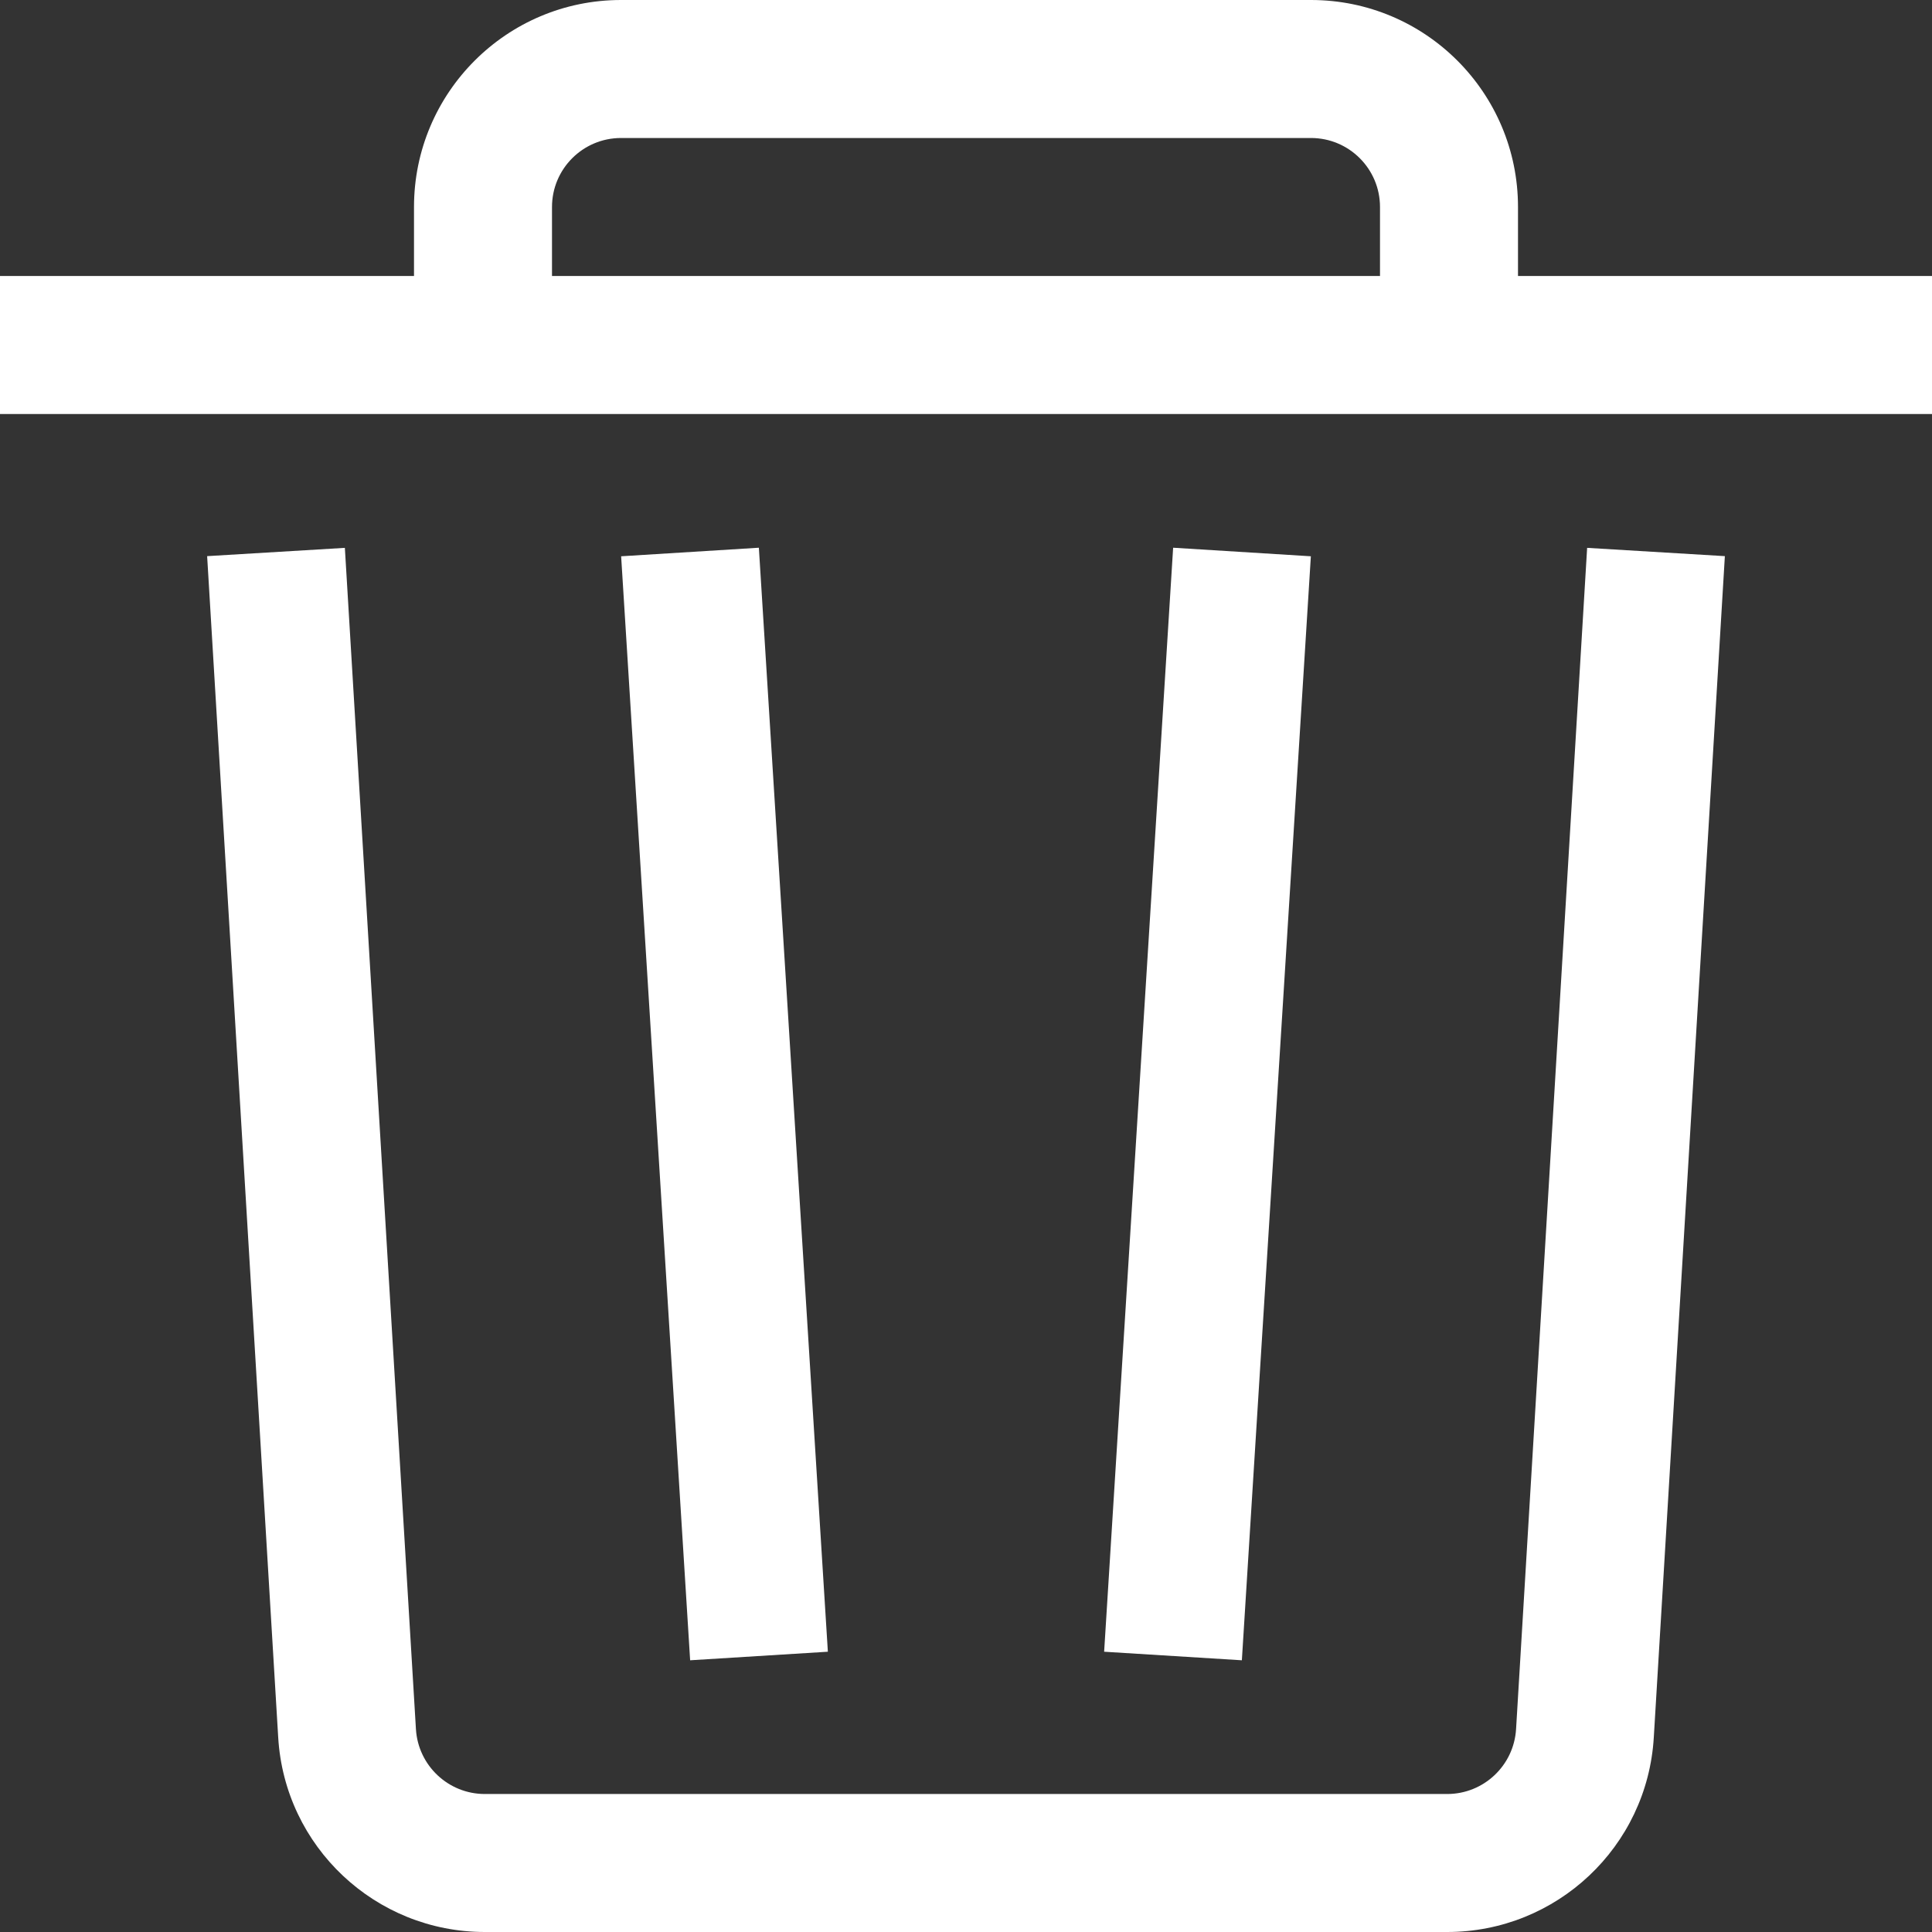 <svg width="14" height="14" viewBox="0 0 14 14" fill="none" xmlns="http://www.w3.org/2000/svg">
<rect x="0" y="0" width="14" height="14" fill="#333333" stroke="none"/>
<path fill-rule="evenodd" clip-rule="evenodd" d="M3 1.5C3 0.672 3.672 0 4.5 0H9.5C10.329 0 11 0.672 11 1.5V2H14V3H0V2H3V1.5ZM10 1.5V2H4V1.5C4 1.224 4.224 1 4.5 1H9.5C9.776 1 10 1.224 10 1.5ZM4.501 4.031L5.001 12.031L5.999 11.969L5.499 3.969L4.501 4.031ZM3.014 12.53L2.499 3.97L1.501 4.03L2.016 12.59C2.063 13.382 2.72 14 3.513 14H10.487C11.28 14 11.937 13.382 11.984 12.59L12.499 4.03L11.501 3.97L10.986 12.53C10.97 12.794 10.751 13 10.487 13H3.513C3.249 13 3.03 12.794 3.014 12.53ZM8.501 3.969L8.001 11.969L8.999 12.031L9.499 4.031L8.501 3.969Z" fill="white"/>
</svg>
